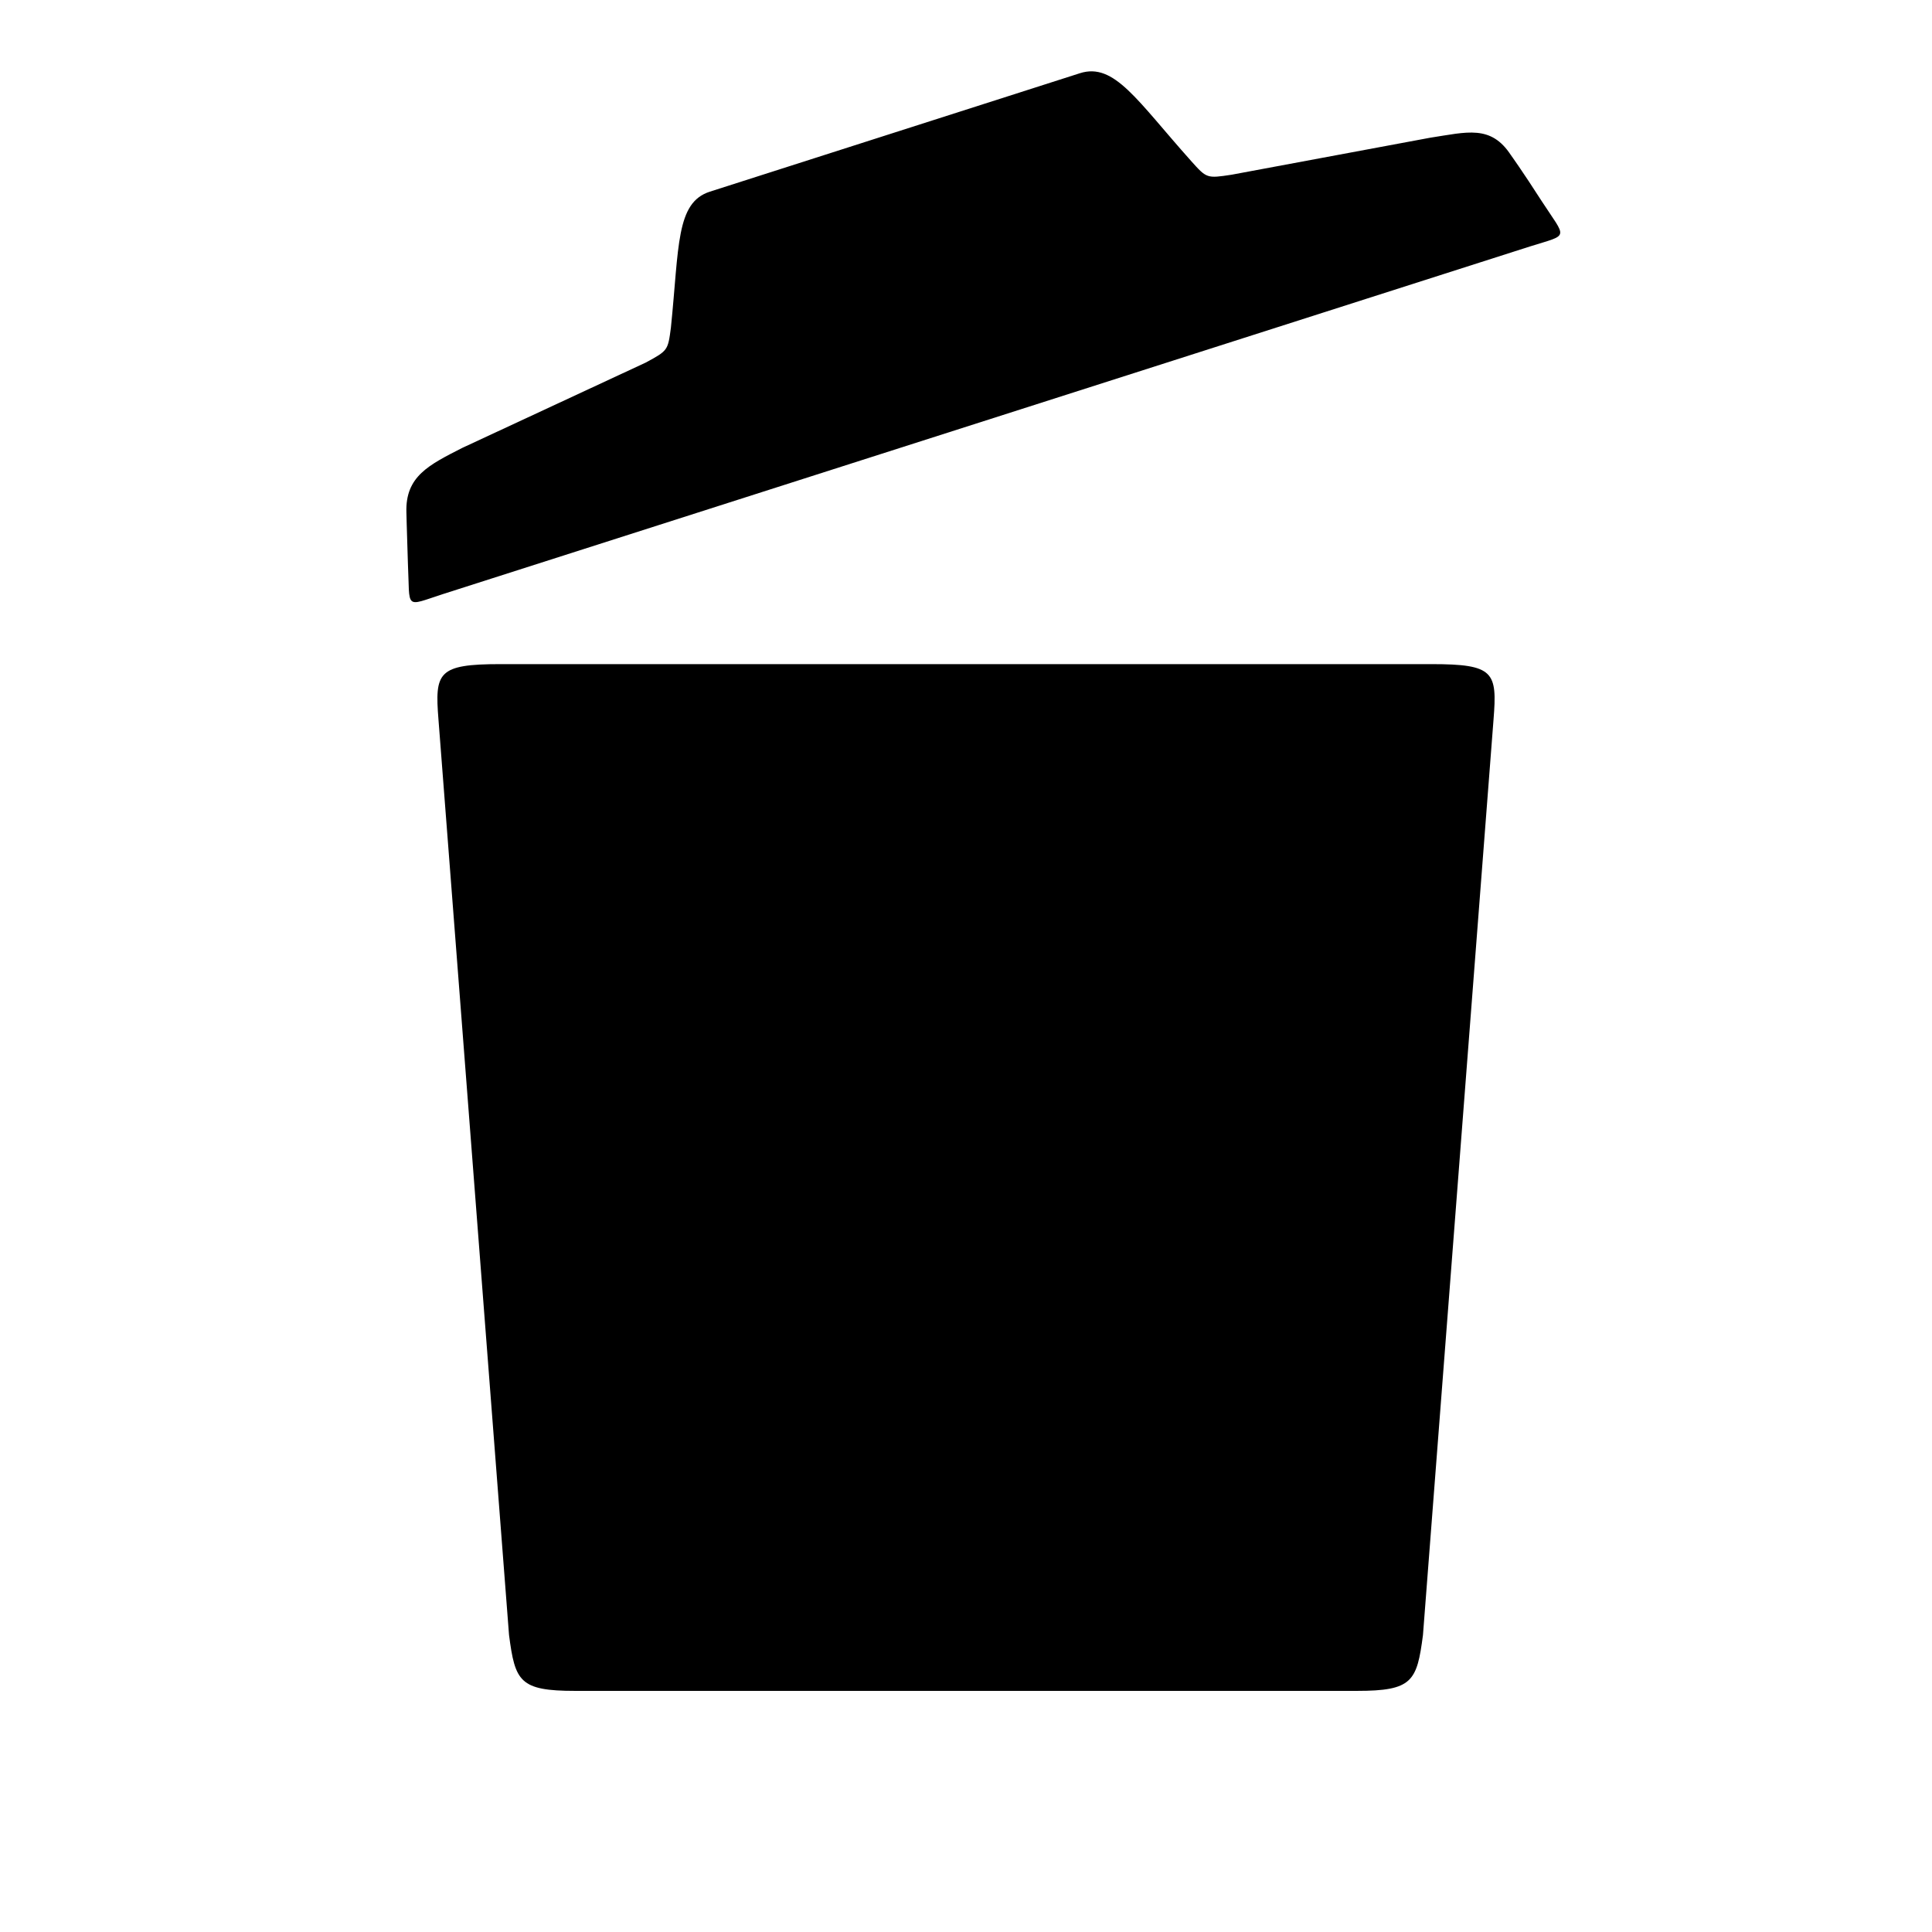 <svg xmlns="http://www.w3.org/2000/svg" viewBox="0 0 512 512"><path d="M408.5 53.2c-5-7.8-8.1-12.1-8.1-12.1-5.3-8.1-11.6-6.1-21.4-4.6l-52.6 9.8c-6.6 1-6.6 1-10.8-3.7-14.3-16-20.3-26.1-29.4-23.2l-98.1 31.4c-9 2.9-8.1 14.5-10.3 36-.8 6.1-.8 6.1-6.7 9.3l-48.6 22.6c-8.8 4.5-15.1 7.5-14.8 17.1 0 0 .1 4.3.4 13.5.6 12.3-1.1 11.5 9.4 8.1l288-92.1c10.5-3.3 9.7-1.8 3-12.1zM379.4 176H132.6c-16.6 0-17.4 2.2-16.4 14.7l18.7 242.6c1.6 12.3 2.8 14.8 17.5 14.8h207.2c14.7 0 15.9-2.5 17.5-14.8l18.7-242.6c1-12.6.2-14.7-16.4-14.7z"/></svg>